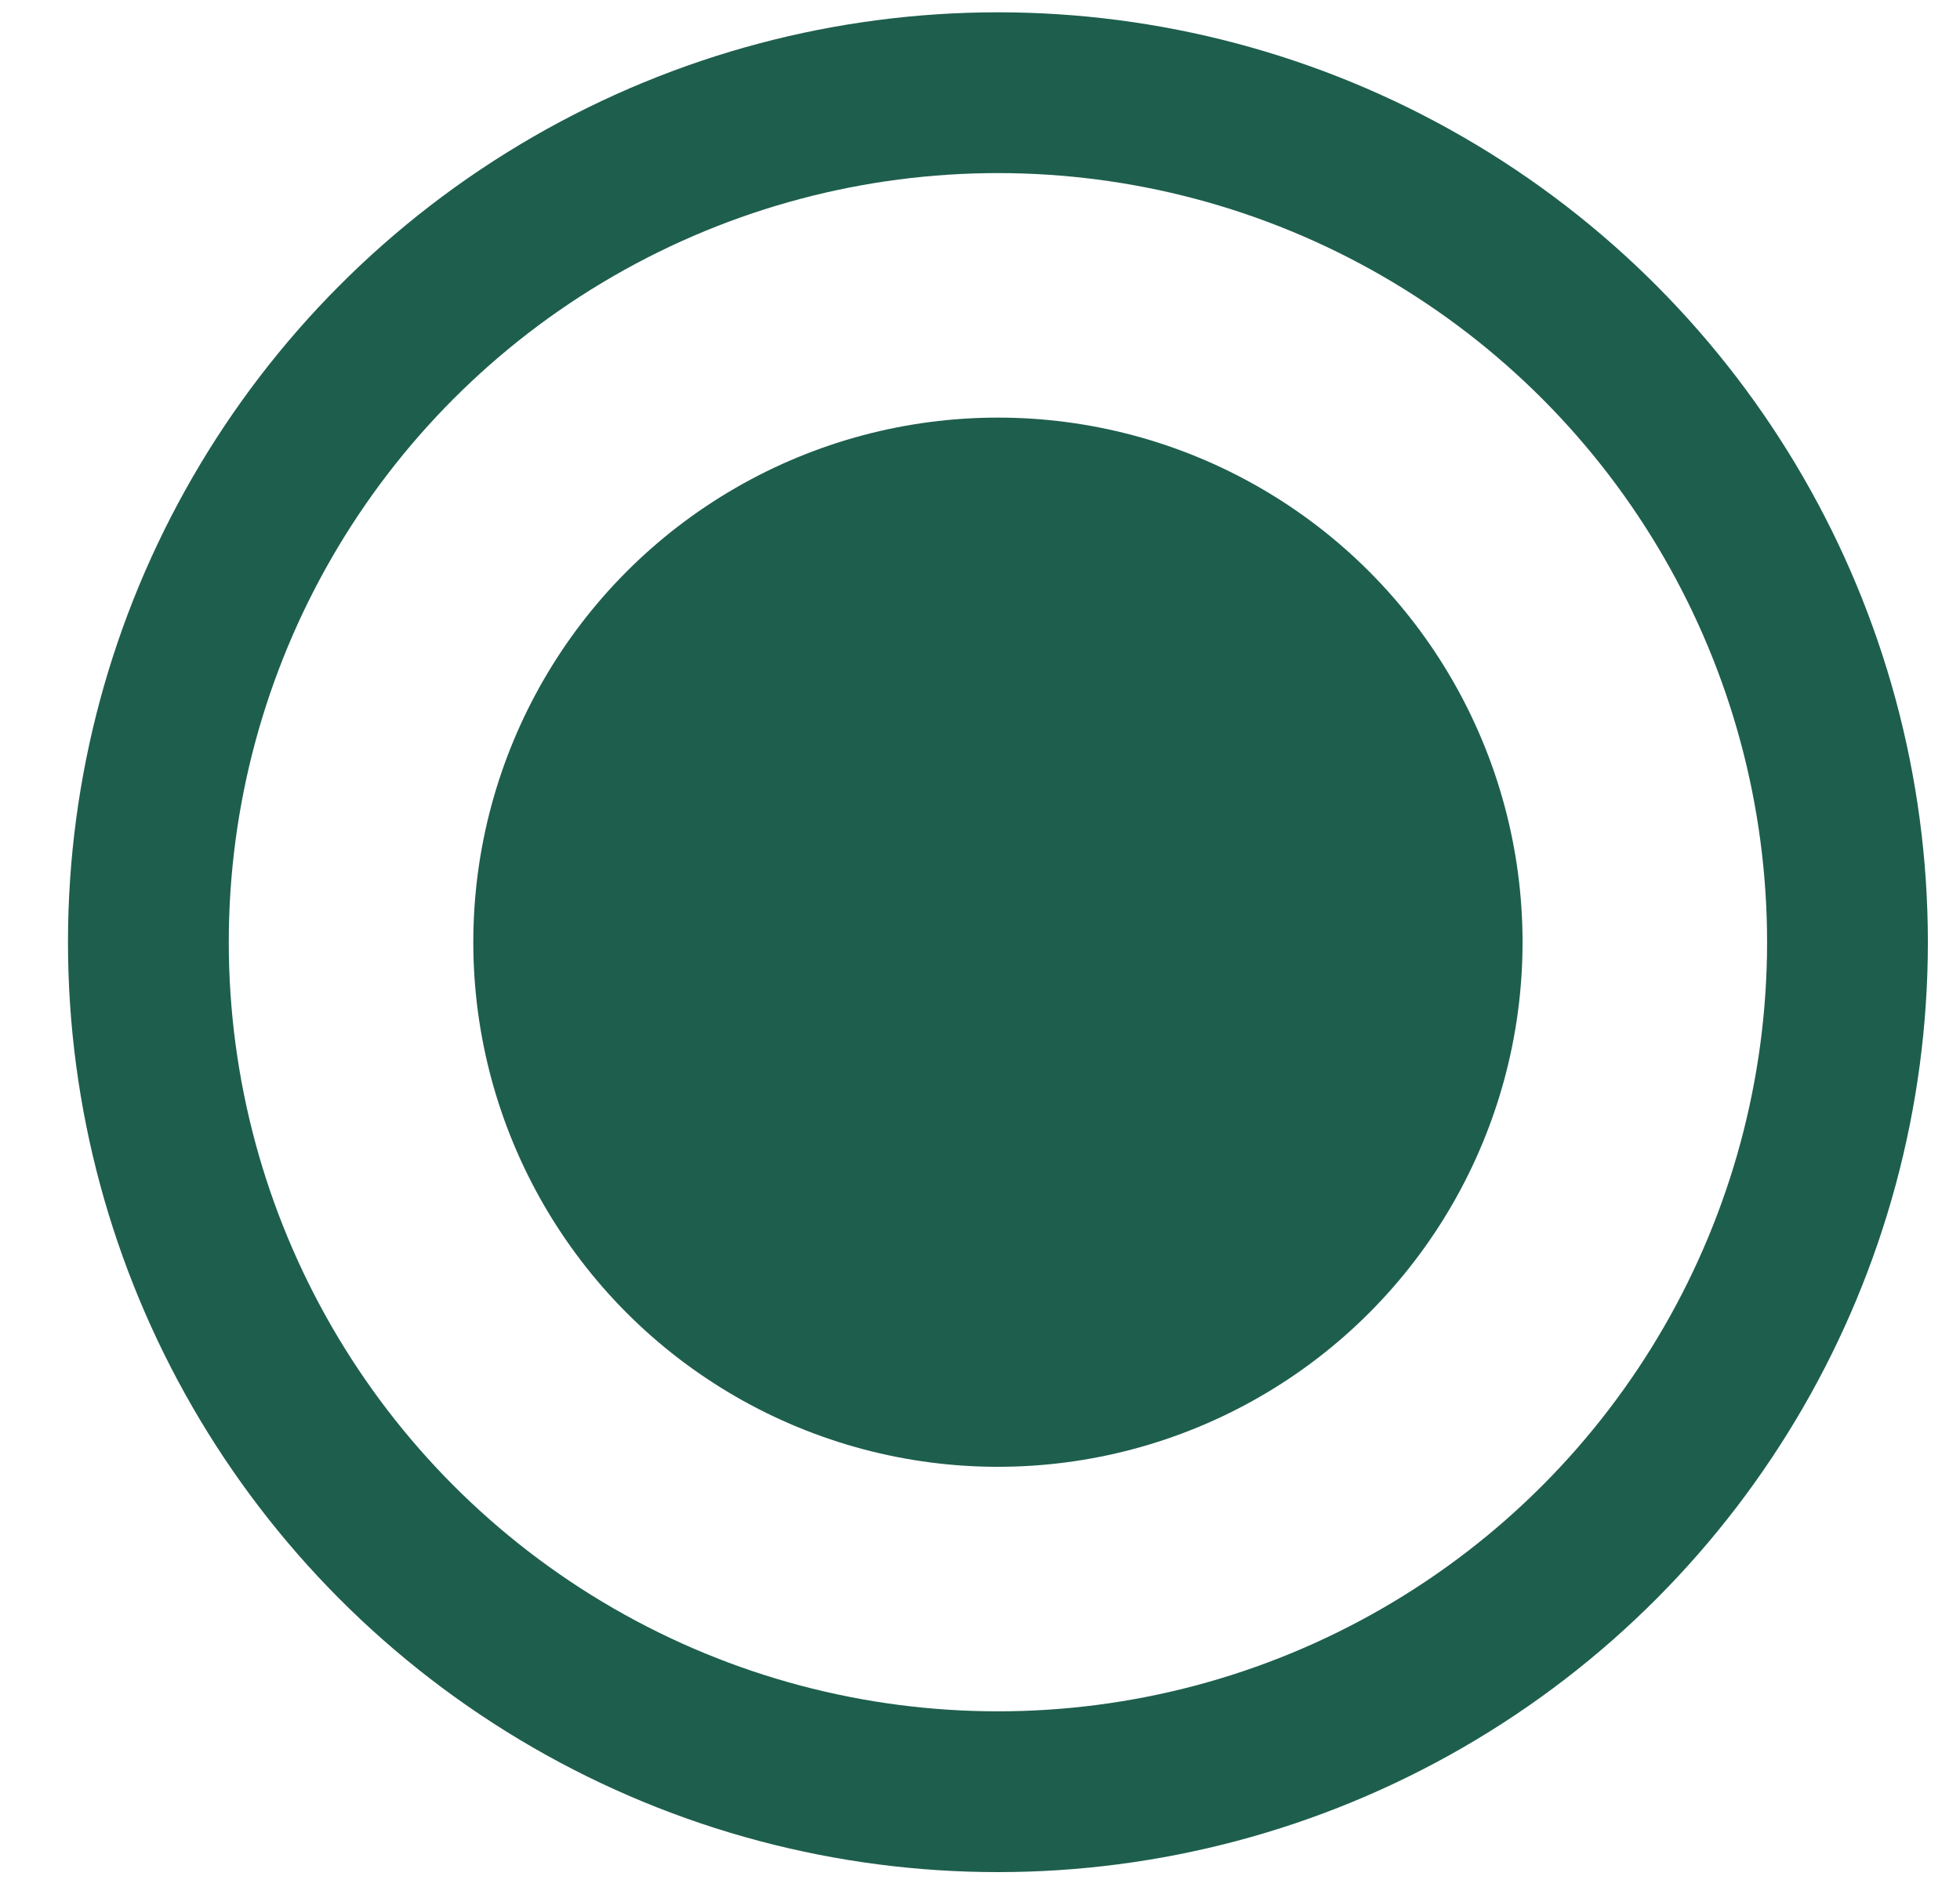 <svg width="27" height="26" viewBox="0 0 27 26" fill="none" xmlns="http://www.w3.org/2000/svg">
<circle cx="13.747" cy="12.98" r="11.703" stroke="#1E5E4D" stroke-width="2.215"/>
<circle cx="13.747" cy="12.98" r="7.227" fill="#1E5E4D"/>
</svg>

